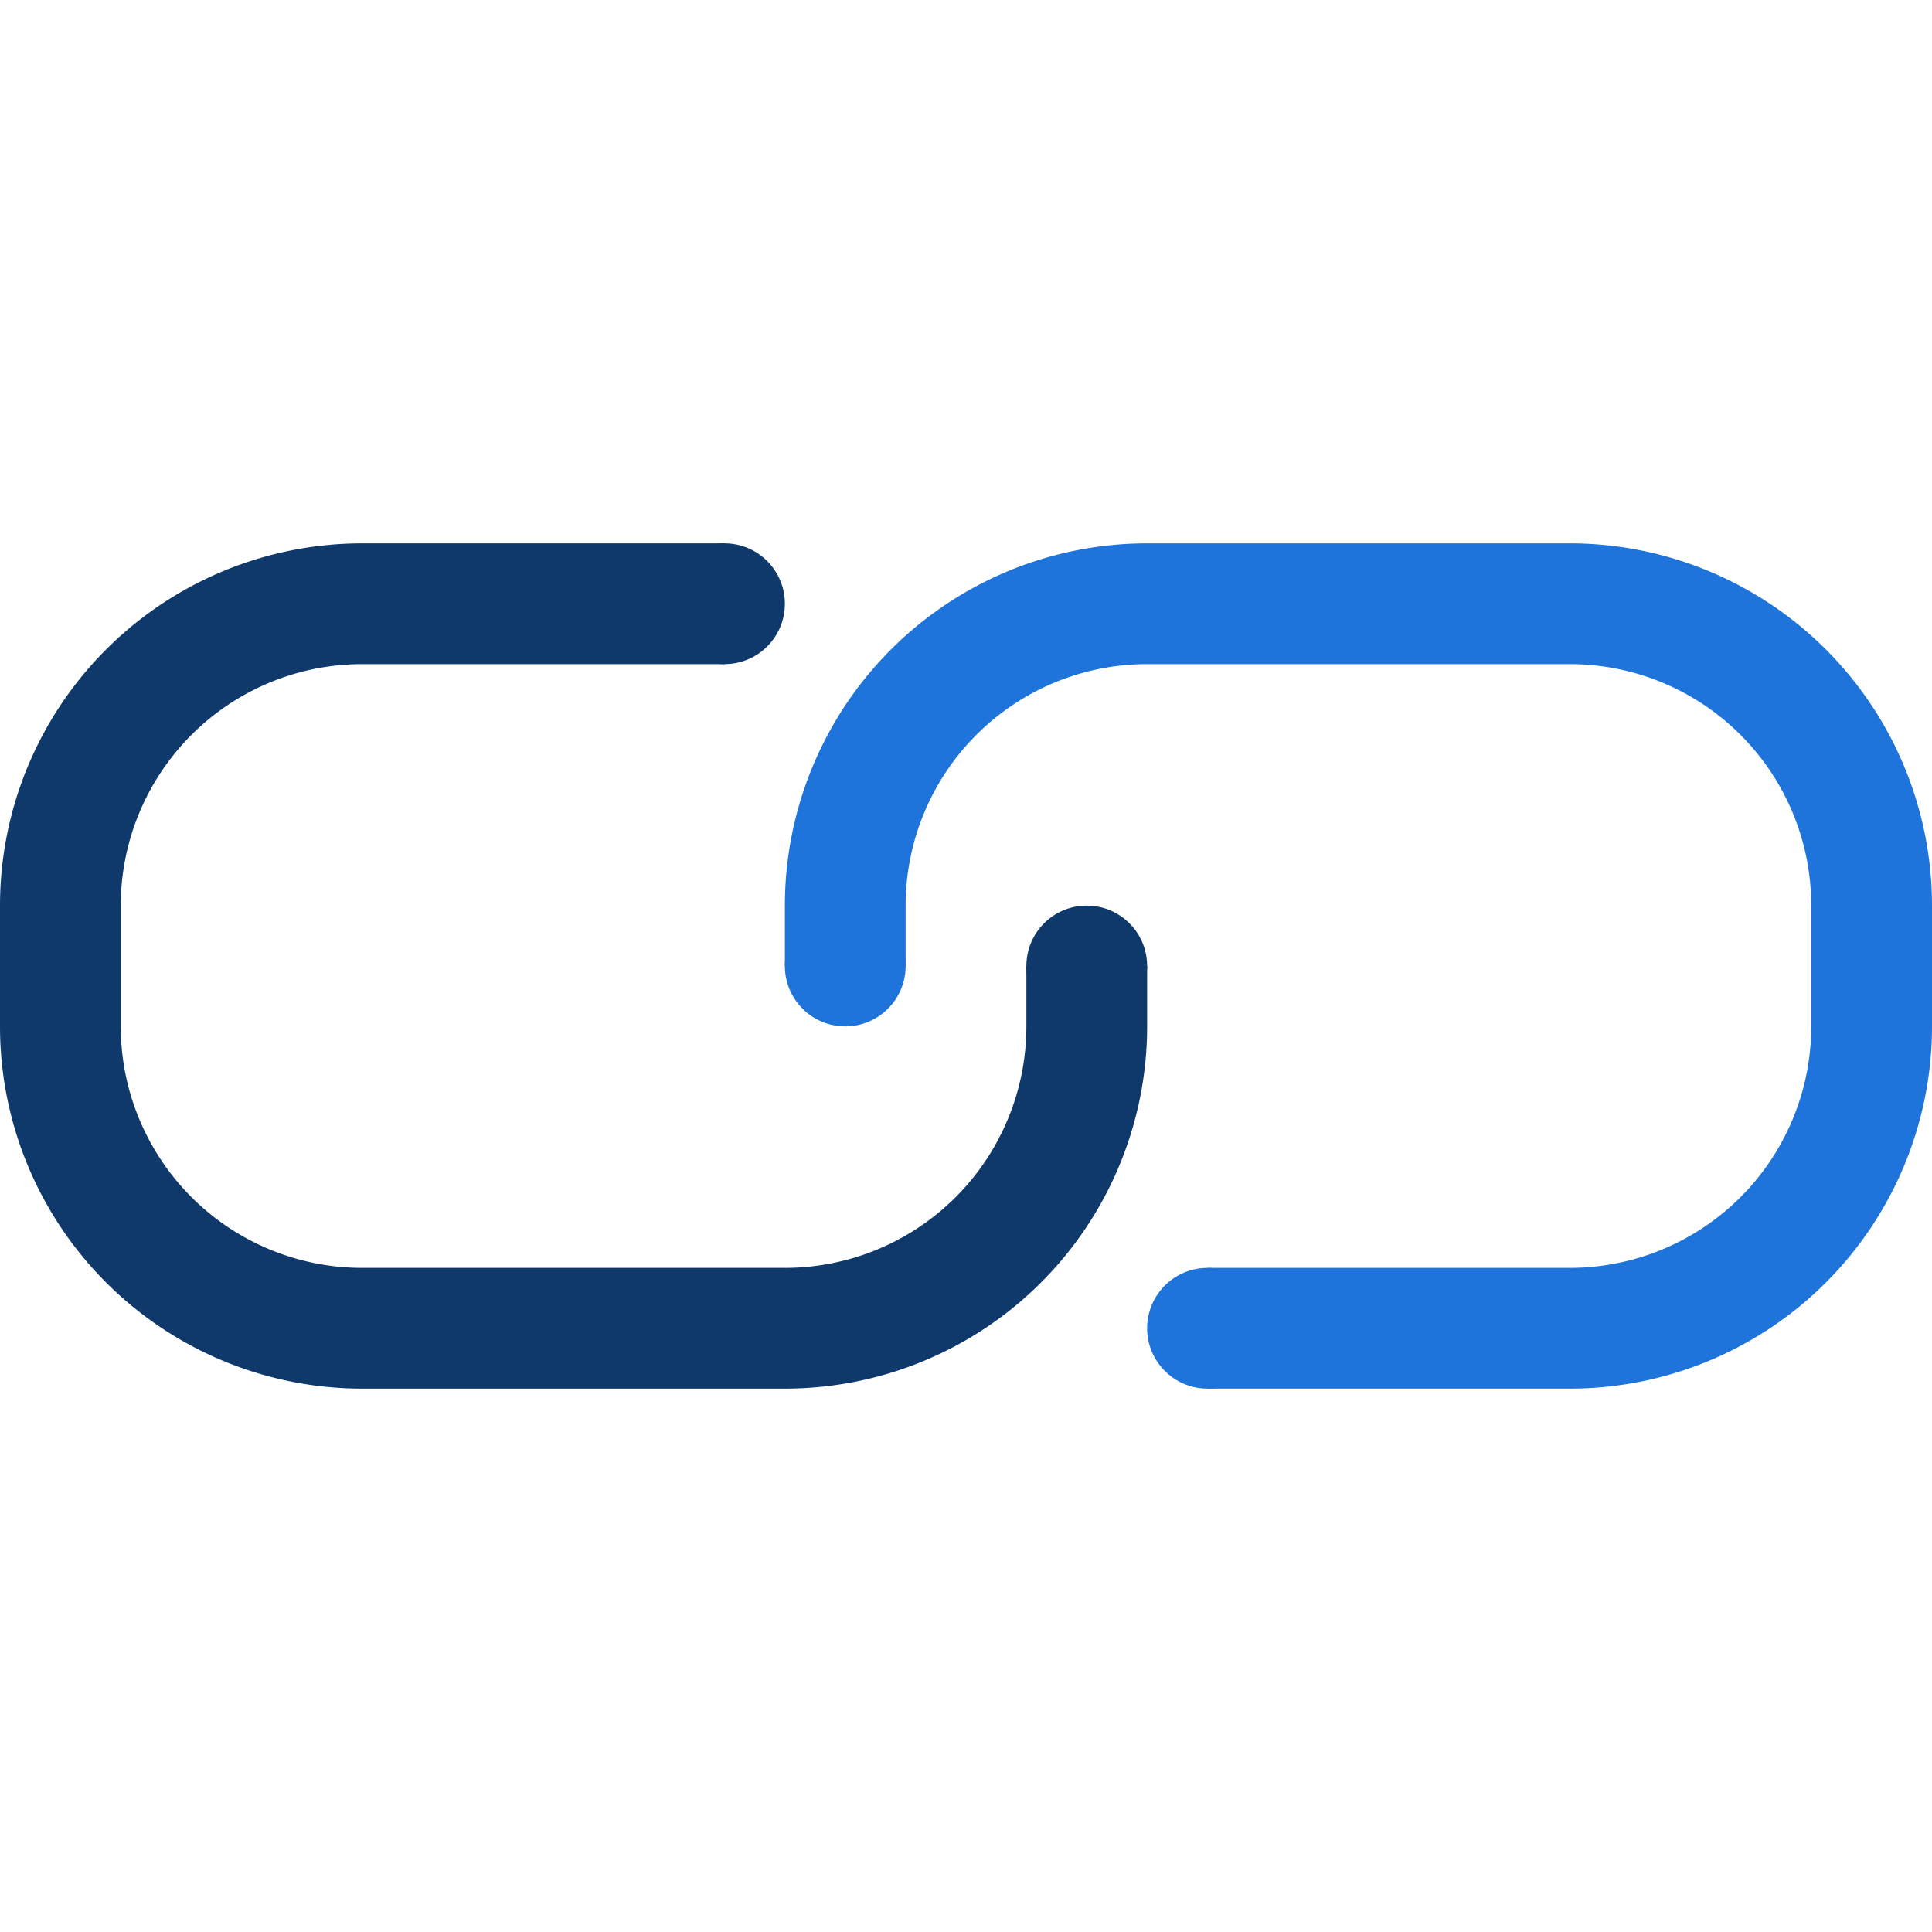 <svg width="32" height="32" viewBox="0 0 32 32" fill="none" xmlns="http://www.w3.org/2000/svg">
    <path fill-rule="evenodd" clip-rule="evenodd" d="M13 21H6a4 4 0 0 1-4-4v-2a4 4 0 0 1 4-4h6V9H6a6 6 0 0 0-6 6v2a6 6 0 0 0 6 6h7a6 6 0 0 0 6-6v-1h-2v1a4 4 0 0 1-4 4z" fill="#0F396B"/>
    <path fill-rule="evenodd" clip-rule="evenodd" d="M19 11h7a4 4 0 0 1 4 4v2a4 4 0 0 1-4 4h-6v2h6a6 6 0 0 0 6-6v-2a6 6 0 0 0-6-6h-7a6 6 0 0 0-6 6v1h2v-1a4 4 0 0 1 4-4z" fill="#1F74DB"/>
    <circle cx="12" cy="10" r="1" fill="#0F396B"/>
    <circle cx="14" cy="16" r="1" fill="#1F74DB"/>
    <circle cx="20" cy="22" r="1" fill="#1F74DB"/>
    <circle cx="18" cy="16" r="1" fill="#0F396B"/>
</svg>
